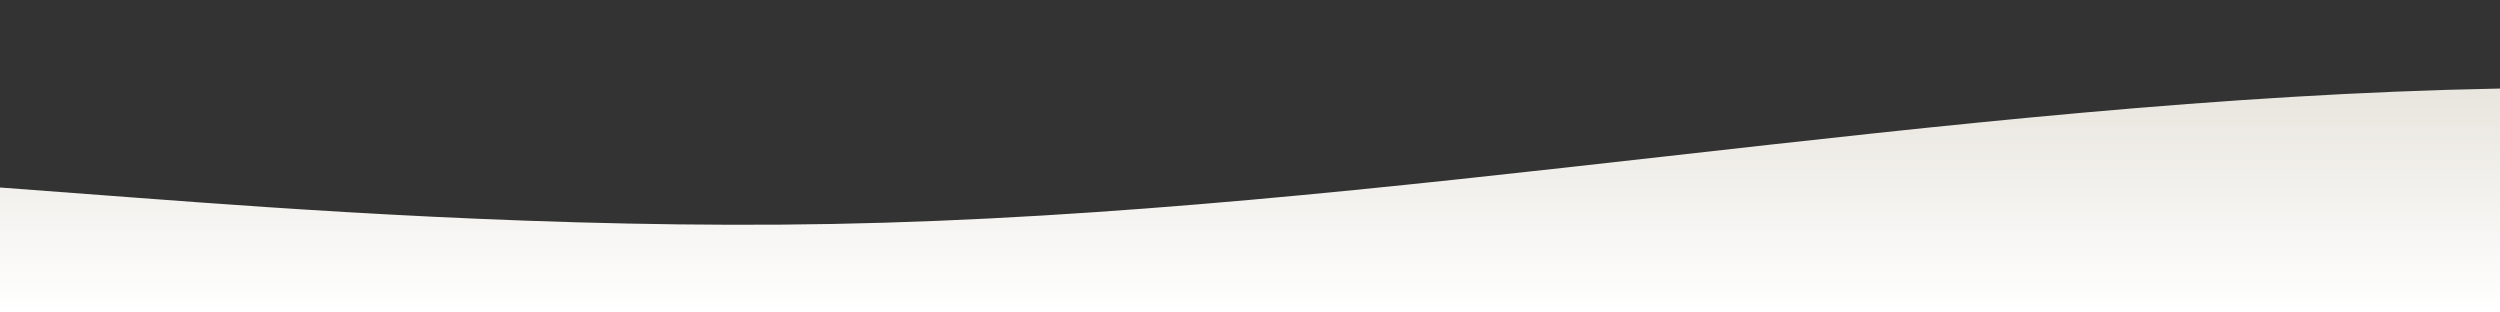 <svg id="wave" style="transform:rotate(0deg); transition: 0.3s" viewBox="0 0 1440 180" version="1.1" xmlns="http://www.w3.org/2000/svg"><rect x="0" y="0" width="1440" height="180" fill="#333333" stroke="none"/><defs><linearGradient id="sw-gradient-0" x1="0" x2="0" y1="1" y2="0"><stop stop-color="rgba(255, 255, 255, 1)" offset="0%"></stop><stop stop-color="rgba(228.568, 224.925, 216.873, 1)" offset="100%"></stop></linearGradient></defs><path style="transform:translate(0, 0px); opacity:1" fill="url(#sw-gradient-0)" d="M0,108L80,114C160,120,320,132,480,129C640,126,800,108,960,90C1120,72,1280,54,1440,51C1600,48,1760,60,1920,69C2080,78,2240,84,2400,75C2560,66,2720,42,2880,45C3040,48,3200,78,3360,75C3520,72,3680,36,3840,45C4000,54,4160,108,4320,123C4480,138,4640,114,4800,102C4960,90,5120,90,5280,96C5440,102,5600,114,5760,105C5920,96,6080,66,6240,72C6400,78,6560,120,6720,135C6880,150,7040,138,7200,126C7360,114,7520,102,7680,99C7840,96,8000,102,8160,114C8320,126,8480,144,8640,147C8800,150,8960,138,9120,138C9280,138,9440,150,9600,147C9760,144,9920,126,10080,123C10240,120,10400,132,10560,117C10720,102,10880,60,11040,45C11200,30,11360,42,11440,48L11520,54L11520,180L11440,180C11360,180,11200,180,11040,180C10880,180,10720,180,10560,180C10400,180,10240,180,10080,180C9920,180,9760,180,9600,180C9440,180,9280,180,9120,180C8960,180,8800,180,8640,180C8480,180,8320,180,8160,180C8000,180,7840,180,7680,180C7520,180,7360,180,7200,180C7040,180,6880,180,6720,180C6560,180,6400,180,6240,180C6080,180,5920,180,5760,180C5600,180,5440,180,5280,180C5120,180,4960,180,4800,180C4640,180,4480,180,4320,180C4160,180,4000,180,3840,180C3680,180,3520,180,3360,180C3200,180,3040,180,2880,180C2720,180,2560,180,2400,180C2240,180,2080,180,1920,180C1760,180,1600,180,1440,180C1280,180,1120,180,960,180C800,180,640,180,480,180C320,180,160,180,80,180L0,180Z"></path></svg>